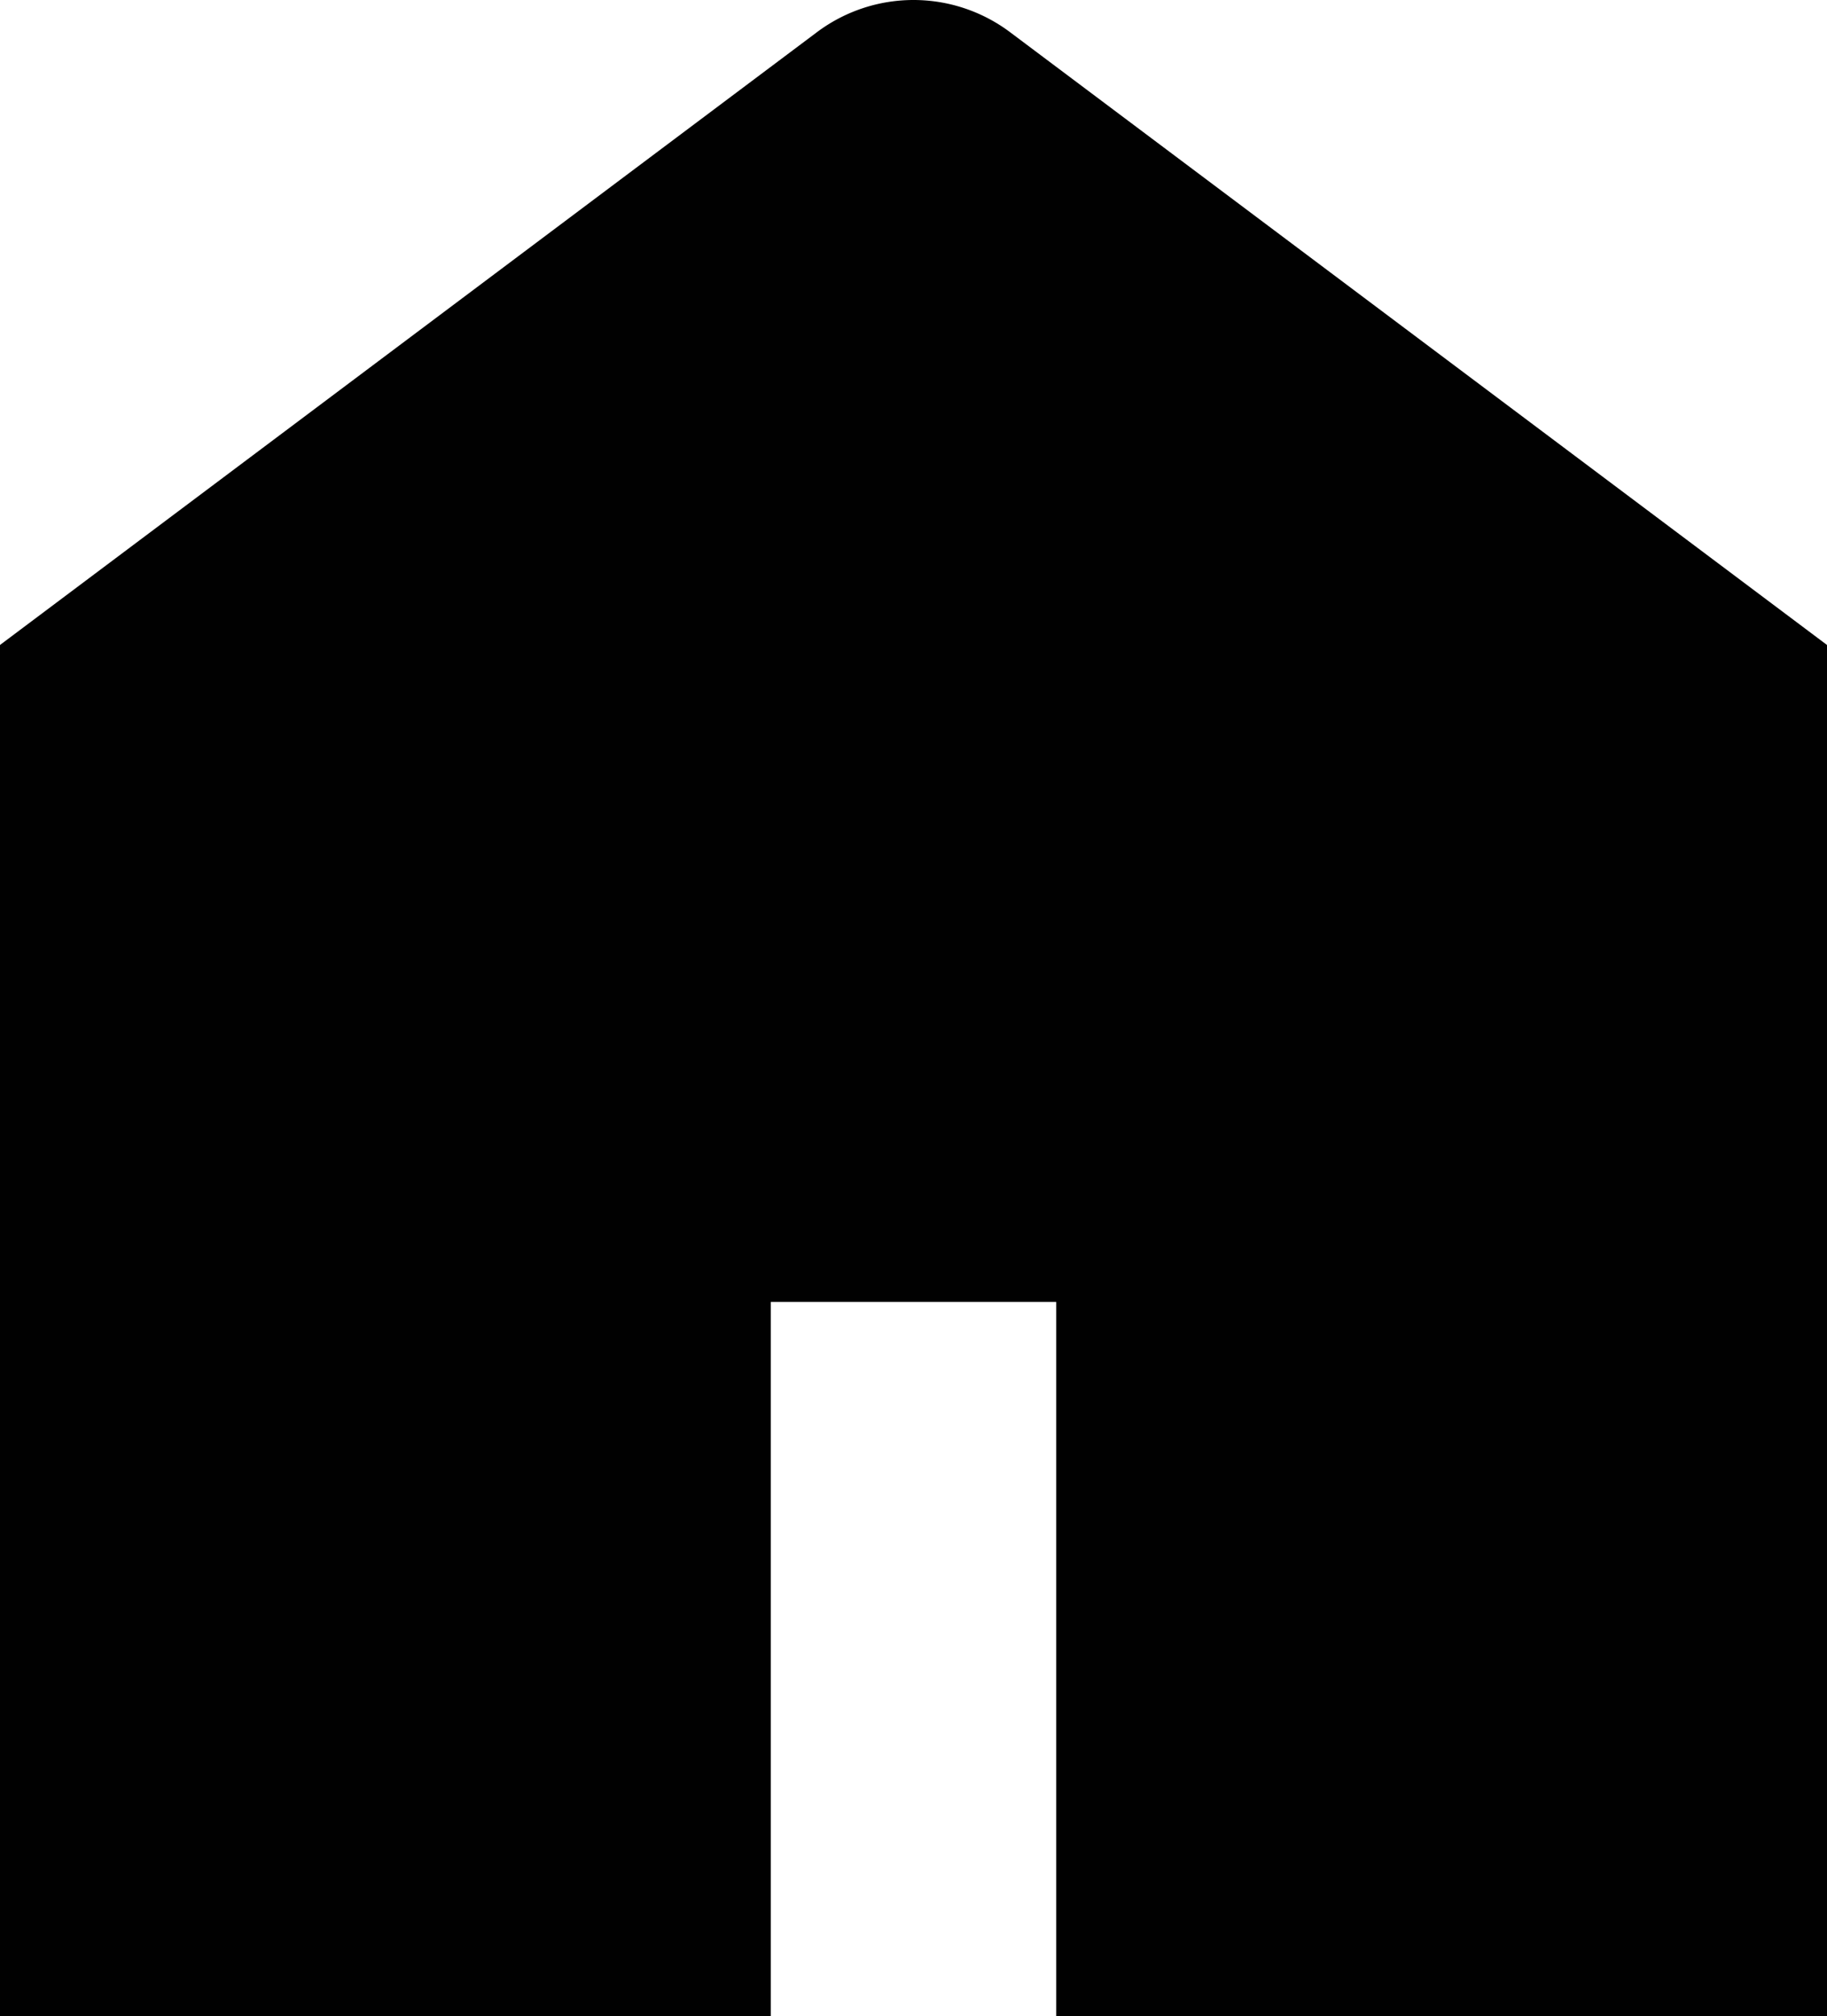 <svg id="Layer_1" data-name="Layer 1" xmlns="http://www.w3.org/2000/svg" viewBox="0 0 32 35.29"><defs><style>.cls-1{fill:#010101;}</style></defs><path class="cls-1" d="M0,35.29v-24L14.3.57a2.82,2.82,0,0,1,3.4,0L32,11.29v24H18.5V22.79h-5v12.5Z"/></svg>